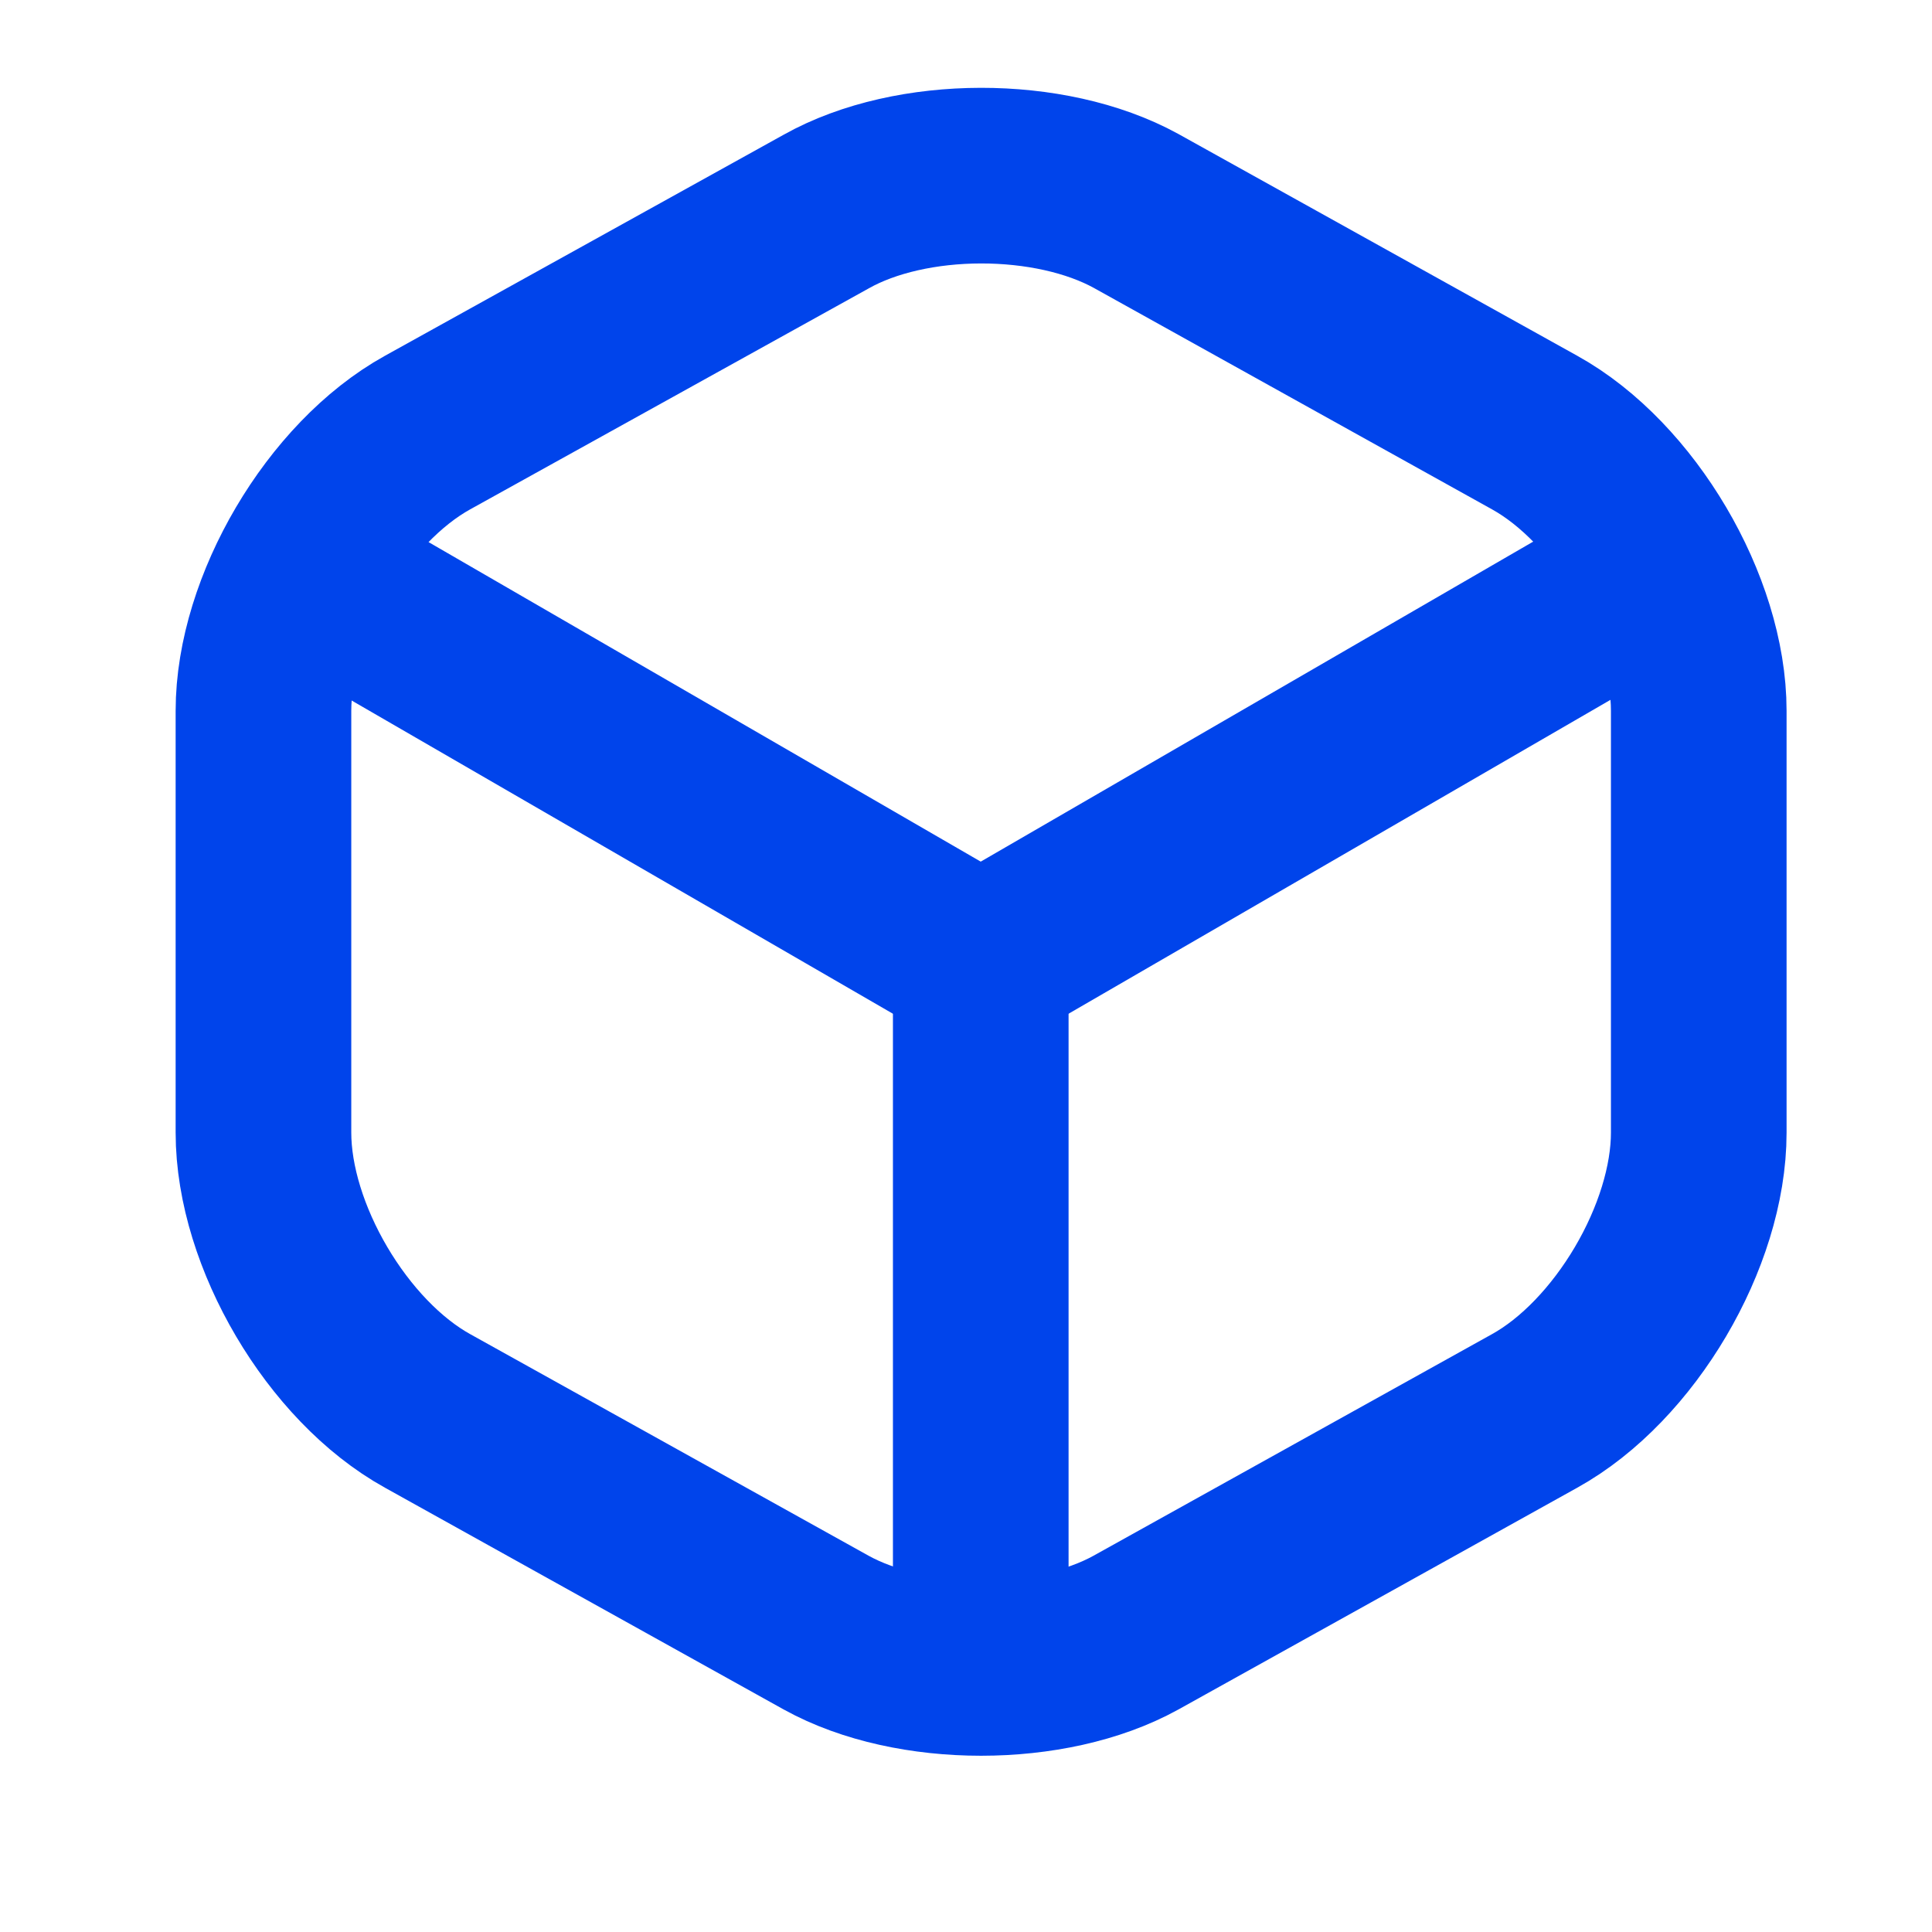 <svg width="22" height="22" viewBox="0 0 22 22" fill="none" xmlns="http://www.w3.org/2000/svg">
<path d="M3.663 6.624L11.168 10.967L18.621 6.65" stroke="#0044EB" stroke-width="2" stroke-linecap="round" stroke-linejoin="round"/>
<path d="M11.168 18.668V10.959" stroke="#0044EB" stroke-width="2" stroke-linecap="round" stroke-linejoin="round"/>
<path d="M9.408 2.409L4.87 4.925C3.841 5.494 3 6.922 3 8.095V12.897C3 14.07 3.841 15.498 4.87 16.067L9.408 18.591C10.377 19.127 11.966 19.127 12.935 18.591L17.474 16.067C18.502 15.498 19.344 14.07 19.344 12.897V8.095C19.344 6.922 18.502 5.494 17.474 4.925L12.935 2.401C11.958 1.865 10.377 1.865 9.408 2.409Z" stroke="#0044EB" stroke-width="2" stroke-linecap="round" stroke-linejoin="round"/>
</svg>
